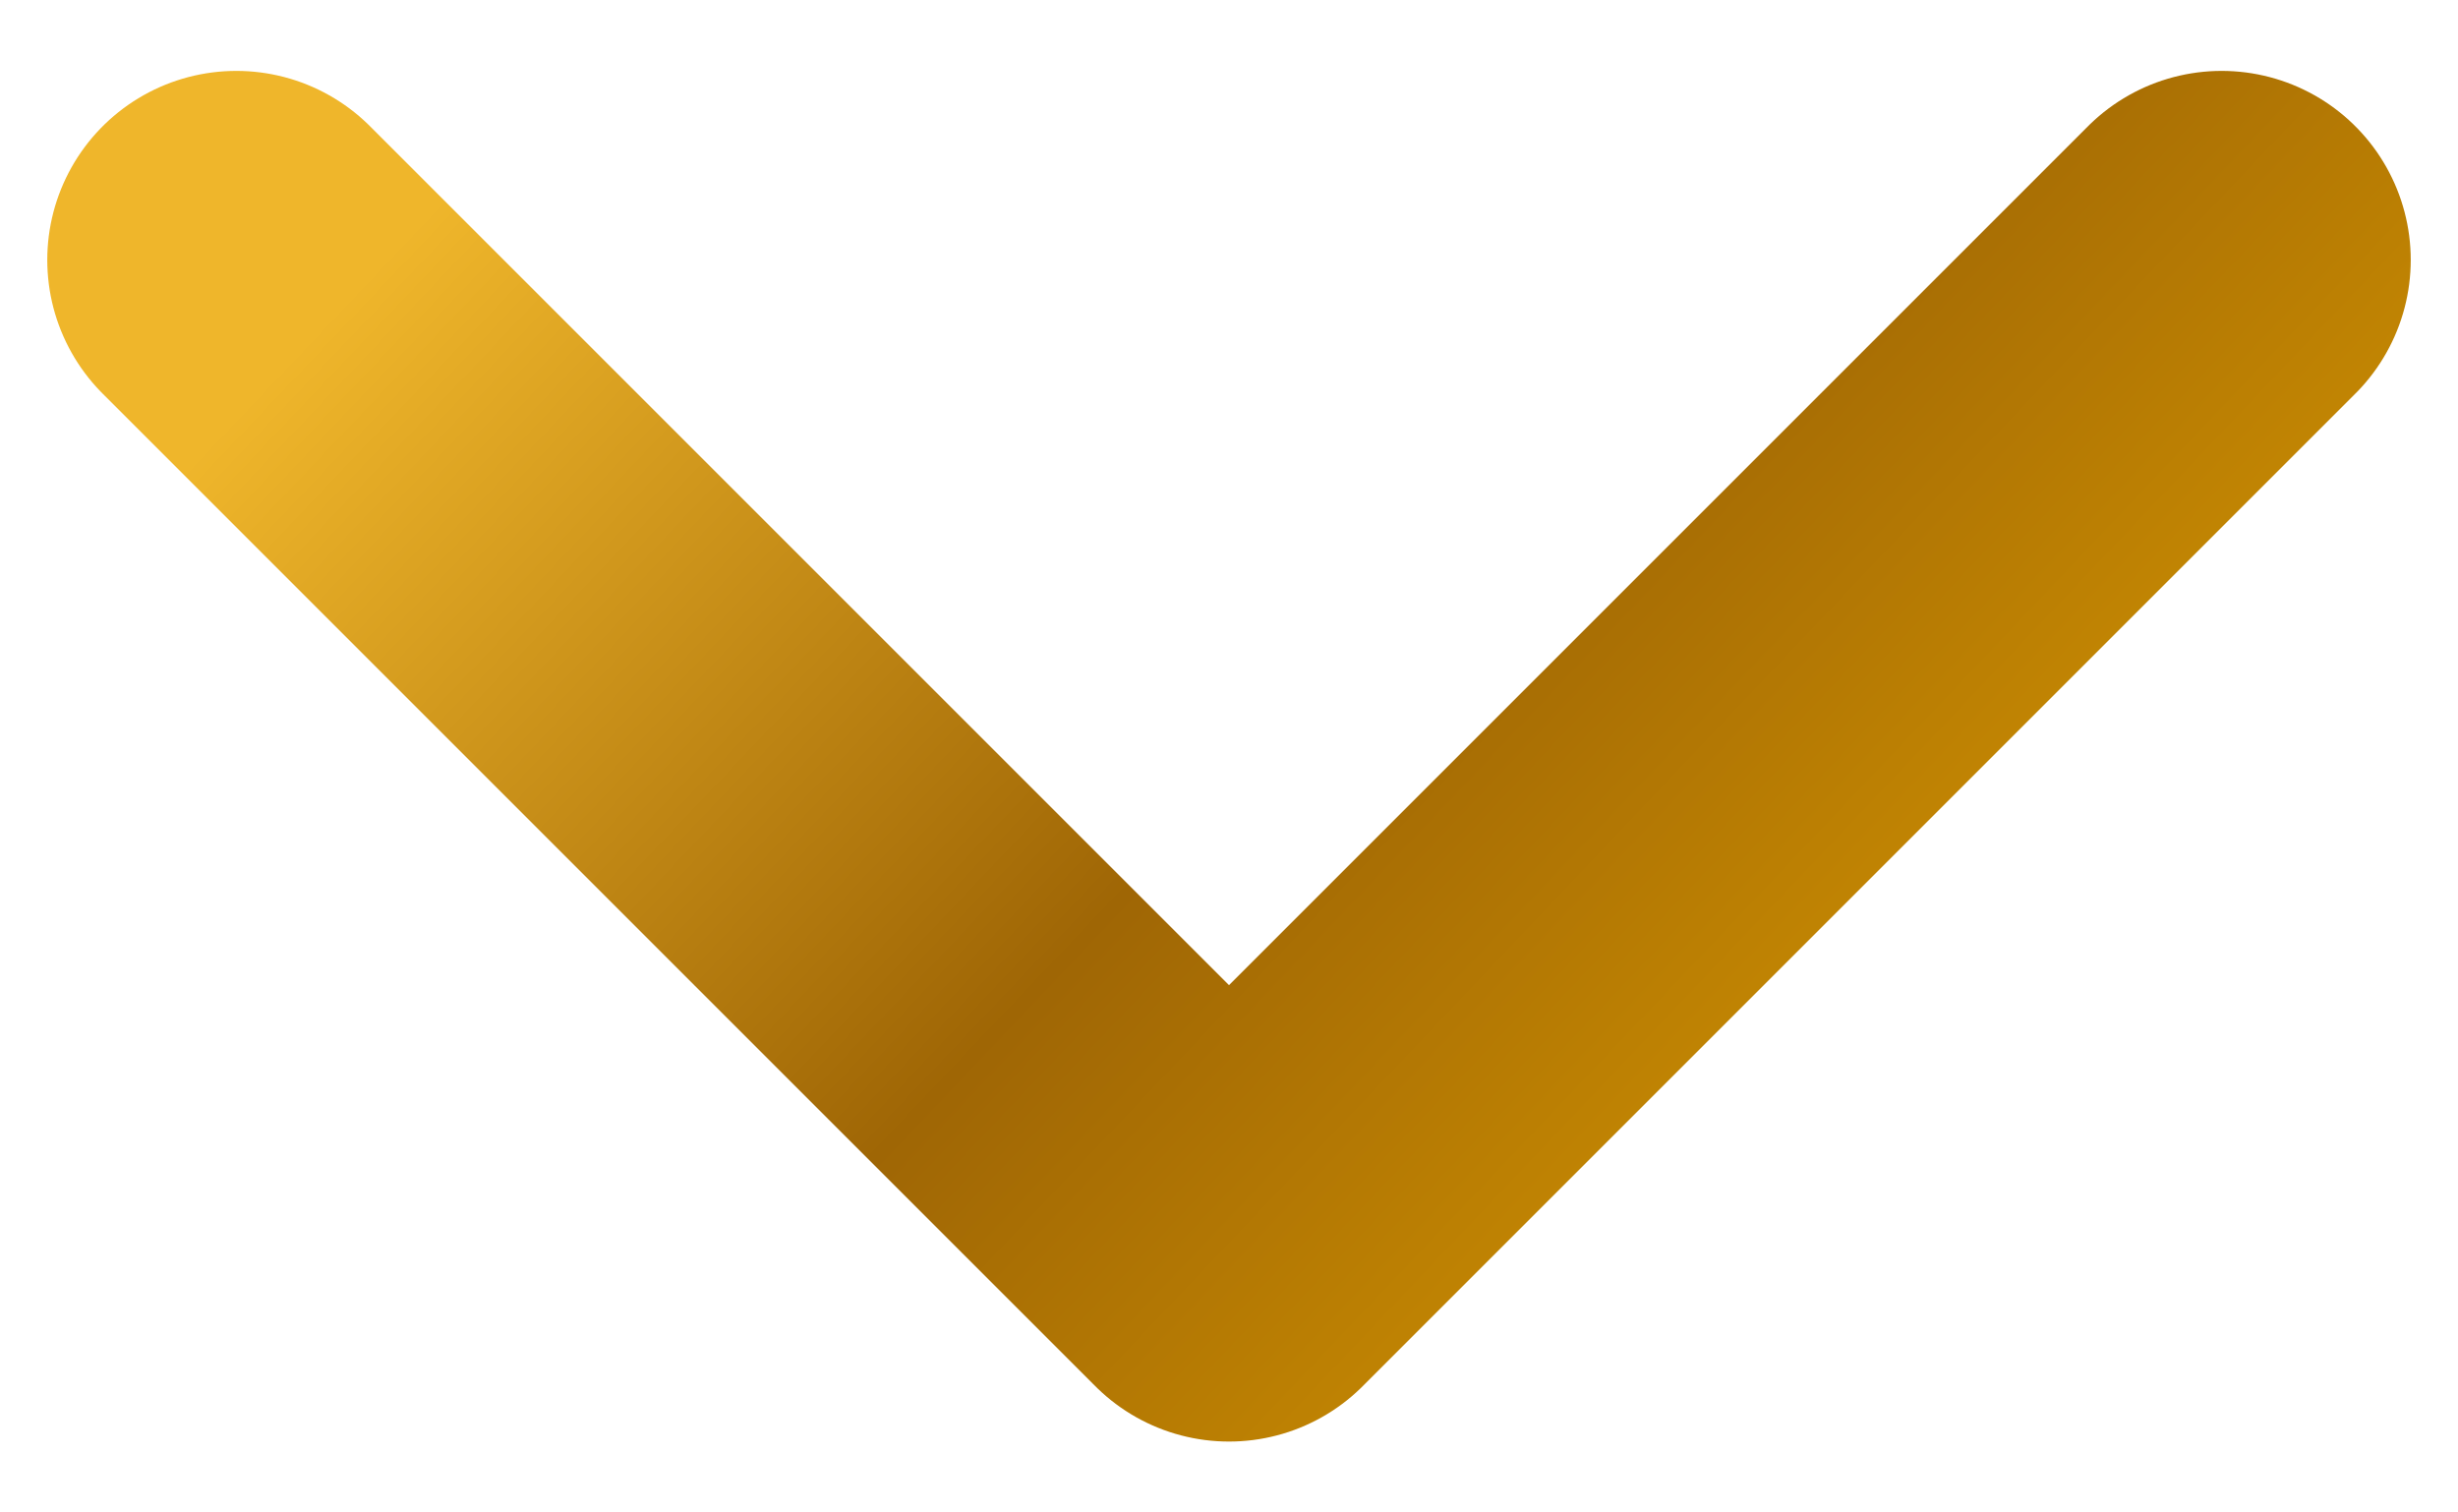 <svg width="13" height="8" viewBox="0 0 13 8" fill="none" xmlns="http://www.w3.org/2000/svg">
<path d="M1.25 1.375L6.5 6.625L11.75 1.375" stroke="url(#paint0_linear_419_61)" stroke-width="2" stroke-linecap="round" stroke-linejoin="round"/>
<defs>
<linearGradient id="paint0_linear_419_61" x1="11.287" y1="6.316" x2="3.941" y2="-0.655" gradientUnits="userSpaceOnUse">
<stop stop-color="#D99A01"/>
<stop offset="0.49" stop-color="#9F6605"/>
<stop offset="1" stop-color="#EFB62B"/>
</linearGradient>
</defs>
</svg>
